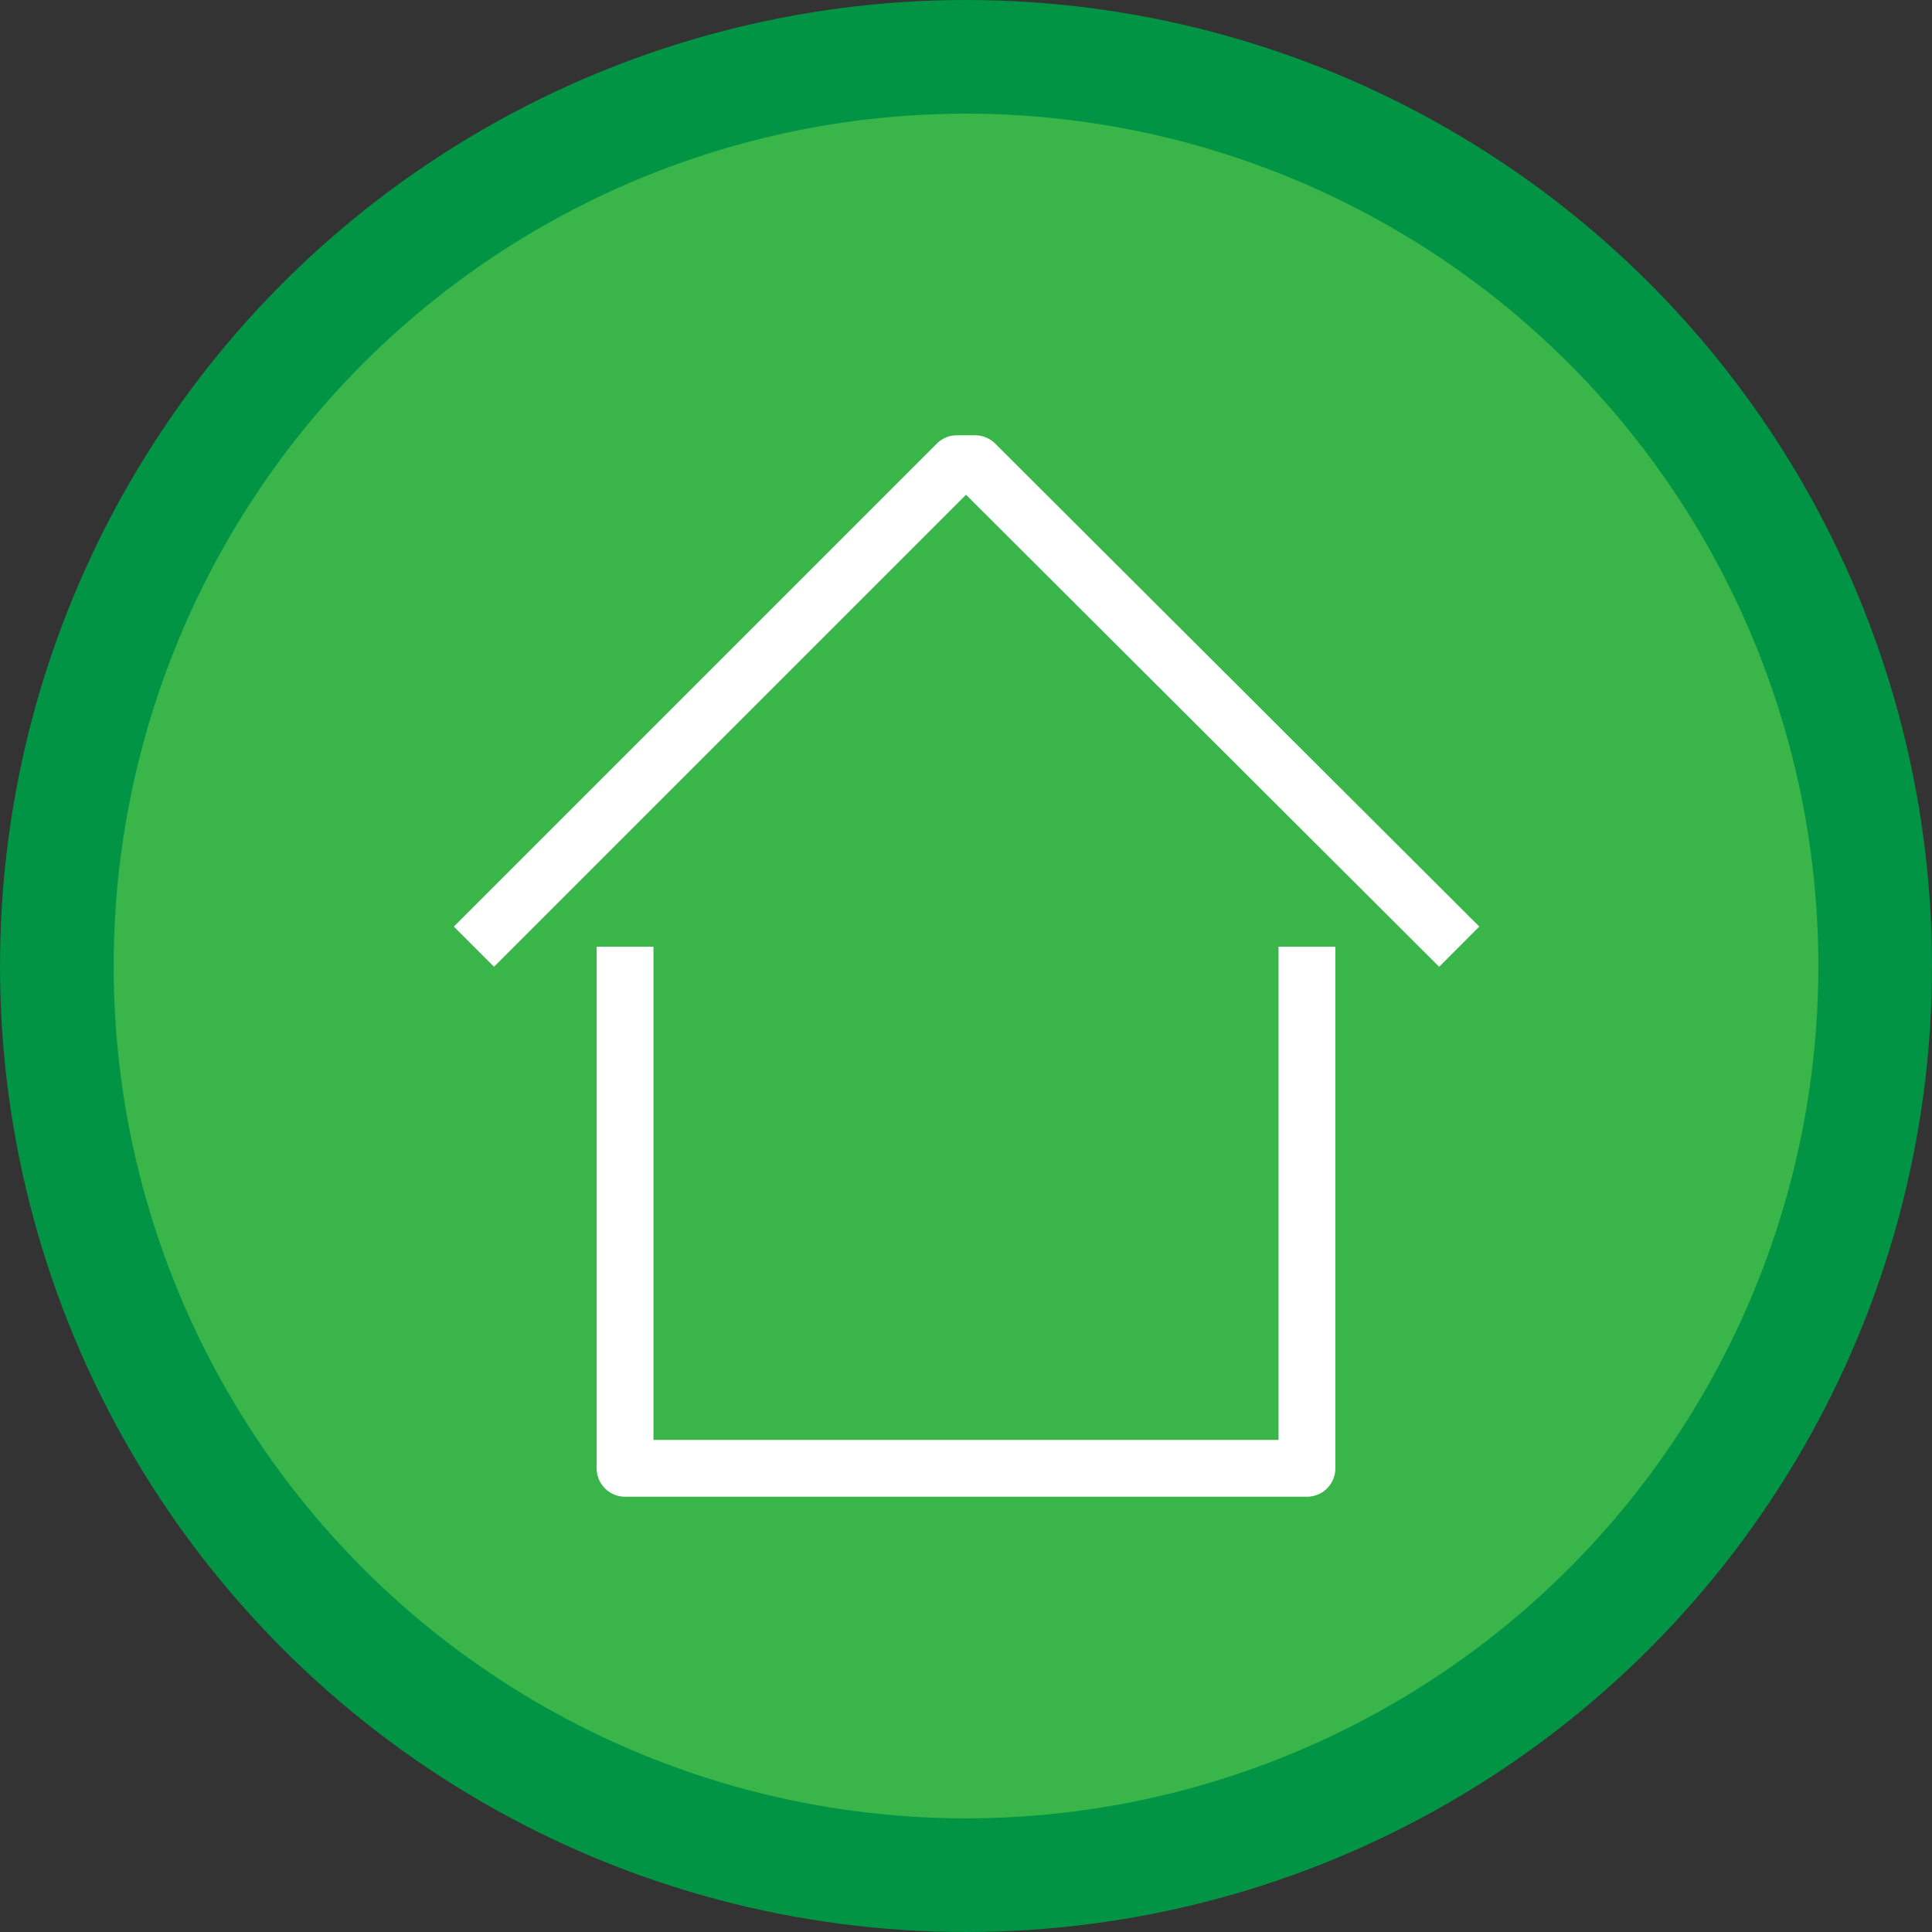 <svg xmlns="http://www.w3.org/2000/svg" viewBox="0 0 17 17"><rect x="0" y="0" width="17" height="17" fill="#333333" stroke="none"/><defs><style>.cls-1{fill:#39b54a;stroke:#009444;stroke-miterlimit:10;}.cls-2{fill:none;stroke:#fff;stroke-linejoin:round;stroke-width:0.5px;}</style></defs><title>Asset 10</title><g id="Layer_2" data-name="Layer 2"><g id="Ship_Via" data-name="Ship Via"><circle class="cls-1" cx="8.5" cy="8.5" r="8"/><g id="house_icon" data-name="house icon"><polyline class="cls-2" points="12.84 8.33 8.58 4.08 8.42 4.08 4.17 8.33"/><polyline class="cls-2" points="5.5 8.33 5.5 12.92 11.5 12.92 11.5 8.33"/></g></g></g></svg>